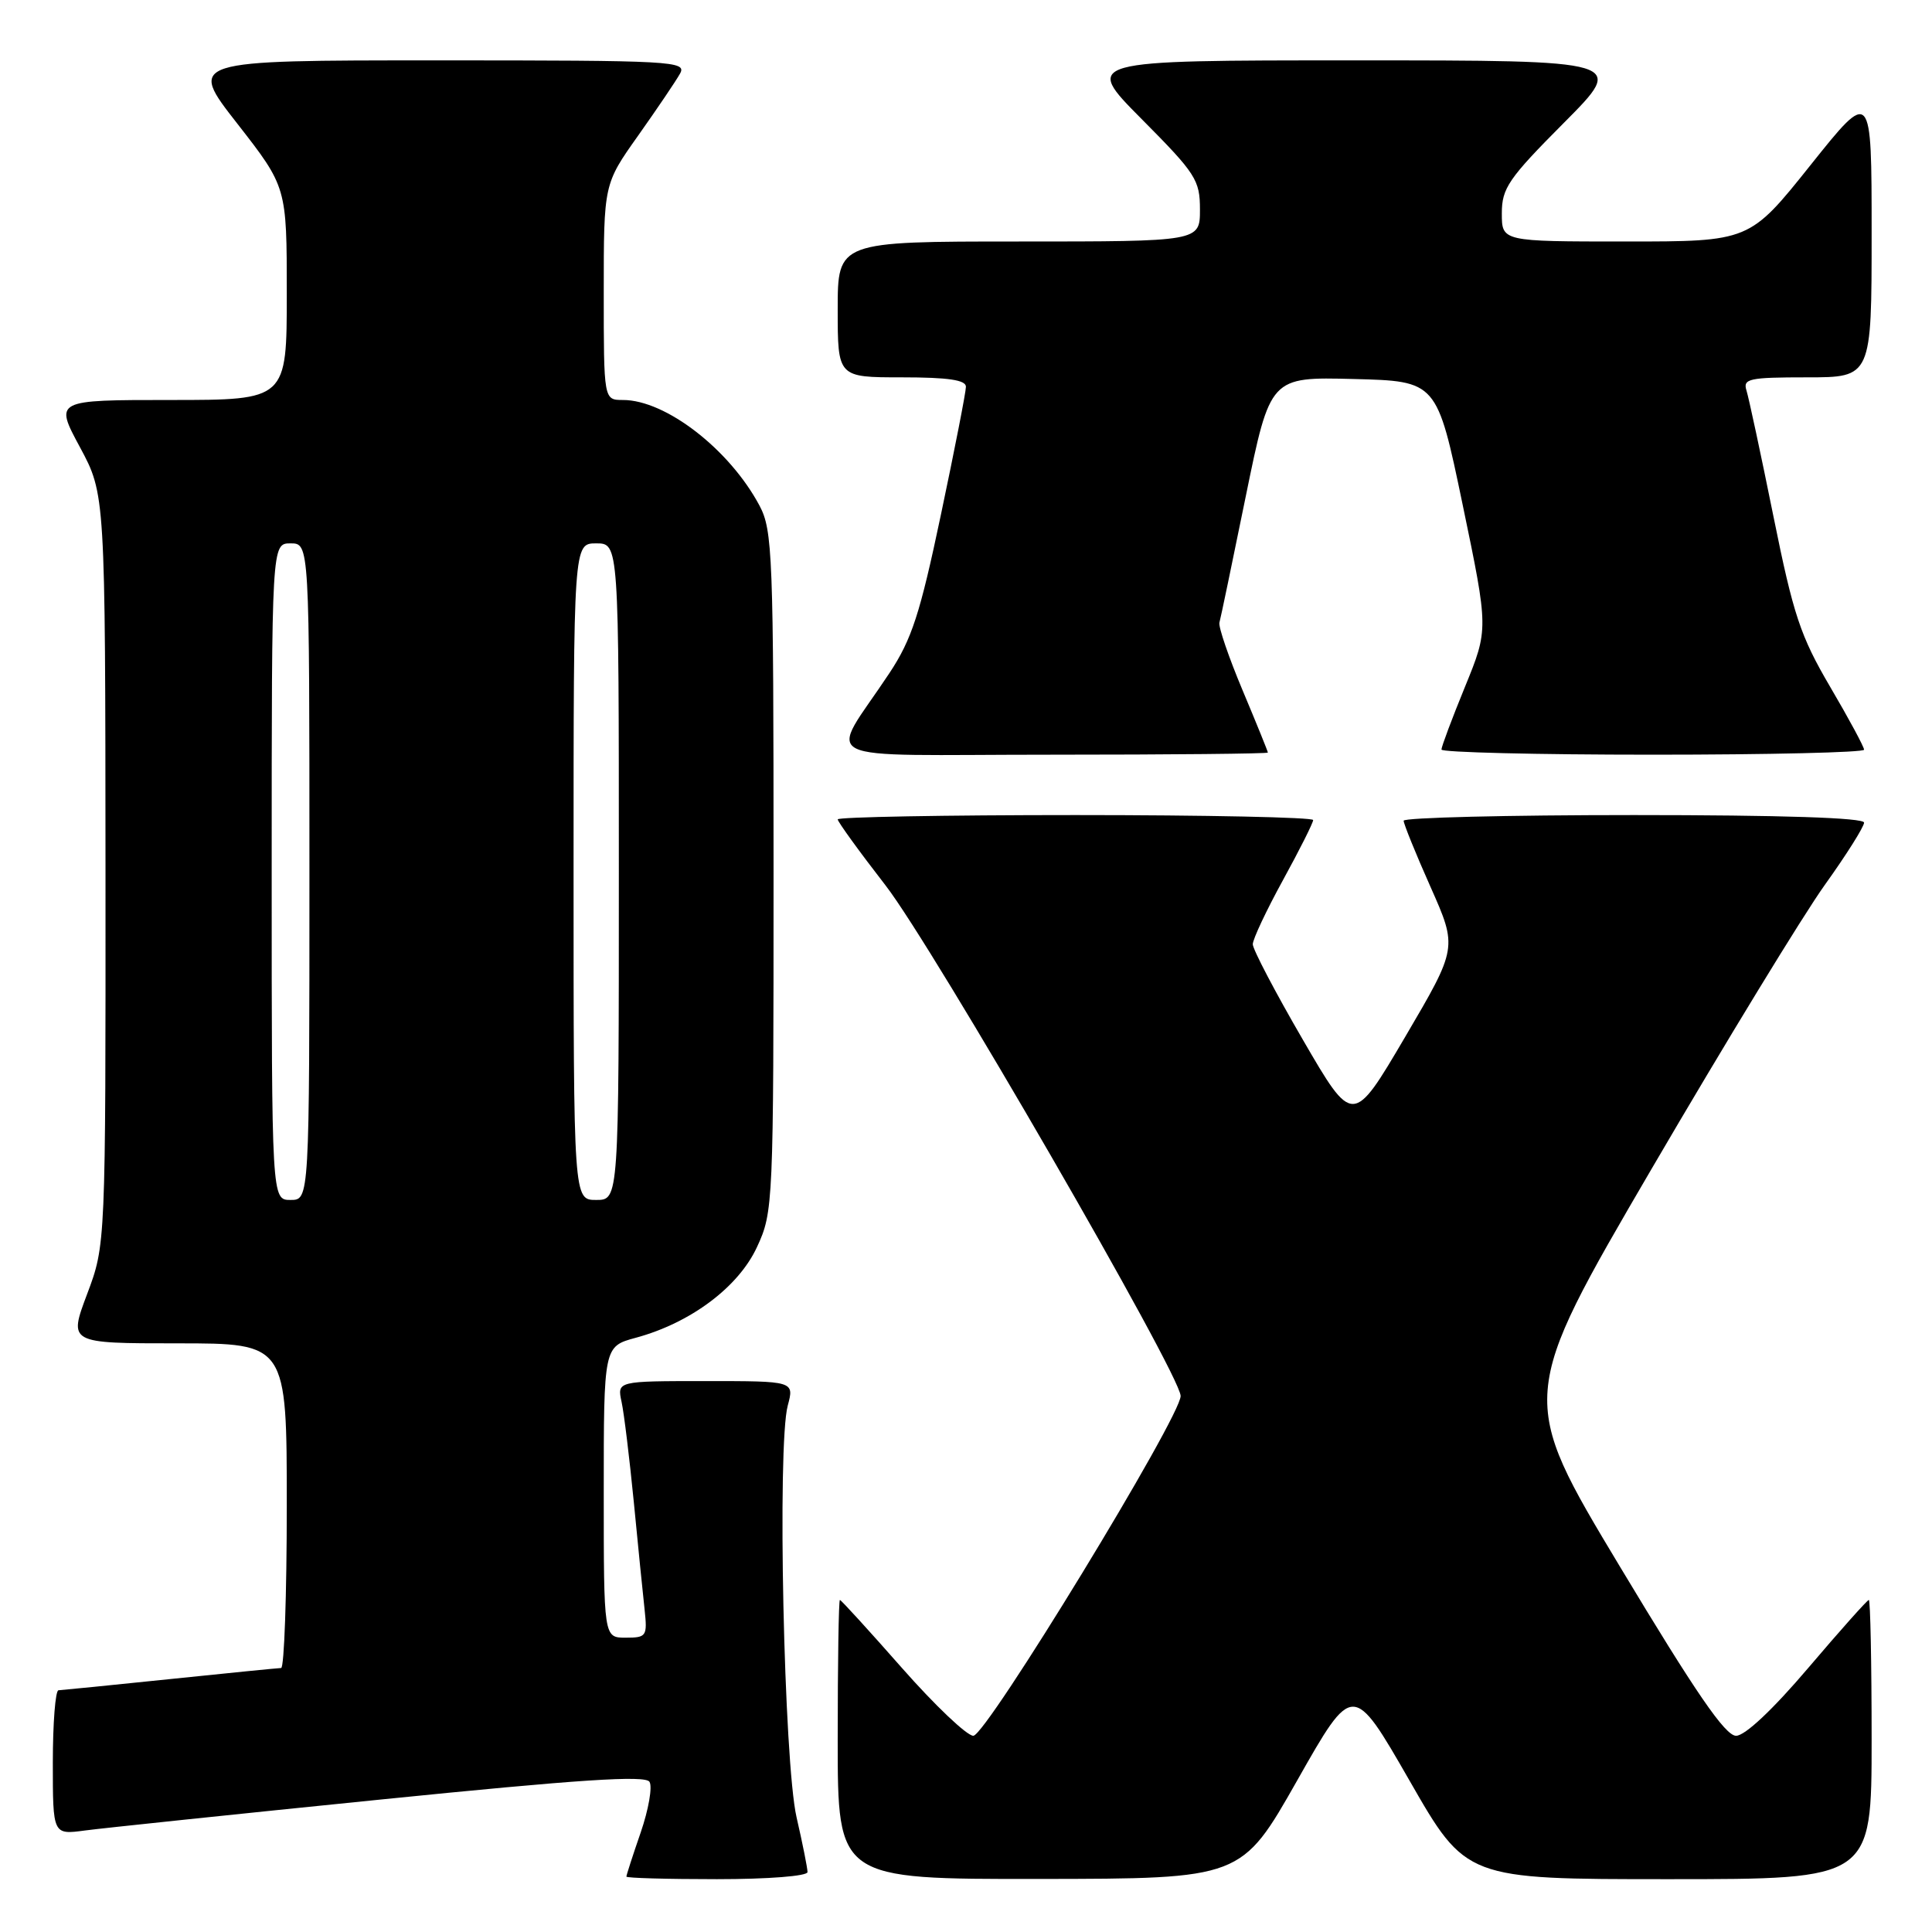 <?xml version="1.0" encoding="UTF-8" standalone="no"?>
<!DOCTYPE svg PUBLIC "-//W3C//DTD SVG 1.1//EN" "http://www.w3.org/Graphics/SVG/1.1/DTD/svg11.dtd" >
<svg xmlns="http://www.w3.org/2000/svg" xmlns:xlink="http://www.w3.org/1999/xlink" version="1.1" viewBox="0 0 256 256">
 <g >
 <path fill="currentColor"
d=" M 107.00 248.06 C 107.00 247.55 106.35 244.28 105.55 240.81 C 103.87 233.50 102.97 191.48 104.38 186.25 C 105.25 183.00 105.25 183.00 93.51 183.00 C 81.77 183.00 81.77 183.00 82.36 185.75 C 82.69 187.26 83.41 193.22 83.98 199.00 C 84.54 204.78 85.18 211.19 85.41 213.25 C 85.79 216.82 85.67 217.00 82.90 217.00 C 80.00 217.00 80.00 217.00 80.00 197.71 C 80.00 178.41 80.00 178.41 84.25 177.26 C 91.52 175.29 97.86 170.54 100.31 165.23 C 102.46 160.59 102.50 159.66 102.50 115.50 C 102.50 73.53 102.37 70.26 100.64 67.00 C 96.67 59.55 88.21 53.00 82.54 53.00 C 80.00 53.00 80.00 53.00 80.00 38.70 C 80.00 24.39 80.00 24.39 84.57 17.95 C 87.08 14.40 89.58 10.71 90.11 9.75 C 91.02 8.10 89.20 8.00 57.98 8.00 C 24.89 8.00 24.89 8.00 31.45 16.39 C 38.00 24.79 38.00 24.79 38.00 38.89 C 38.00 53.00 38.00 53.00 22.61 53.00 C 7.22 53.00 7.22 53.00 10.59 59.25 C 13.95 65.50 13.95 65.50 13.98 115.23 C 14.00 164.95 14.00 164.95 11.54 171.48 C 9.09 178.00 9.09 178.00 23.54 178.00 C 38.00 178.00 38.00 178.00 38.00 199.50 C 38.00 211.32 37.66 221.01 37.25 221.02 C 36.84 221.03 30.20 221.69 22.50 222.49 C 14.80 223.29 8.16 223.95 7.75 223.97 C 7.34 223.99 7.00 228.30 7.00 233.56 C 7.00 243.12 7.00 243.12 11.25 242.55 C 13.59 242.24 31.21 240.39 50.42 238.45 C 76.82 235.78 85.51 235.21 86.06 236.10 C 86.47 236.75 85.94 239.77 84.90 242.80 C 83.85 245.83 83.00 248.47 83.00 248.66 C 83.00 248.85 88.40 249.00 95.00 249.00 C 101.80 249.00 107.00 248.59 107.00 248.06 Z  M 171.89 235.91 C 179.27 222.89 179.27 222.89 186.77 235.94 C 194.26 249.00 194.26 249.00 221.13 249.00 C 248.00 249.00 248.00 249.00 248.00 230.50 C 248.00 220.32 247.83 212.00 247.63 212.00 C 247.43 212.00 243.82 216.05 239.61 221.00 C 234.89 226.55 231.22 230.00 230.04 230.00 C 228.60 230.00 224.71 224.33 214.64 207.57 C 201.17 185.15 201.17 185.15 218.88 154.82 C 228.62 138.15 238.94 121.24 241.80 117.25 C 244.66 113.26 247.00 109.54 247.00 109.00 C 247.00 108.36 236.09 108.00 216.50 108.00 C 199.72 108.00 186.00 108.34 185.99 108.75 C 185.99 109.16 187.59 113.12 189.56 117.54 C 193.13 125.58 193.13 125.58 186.20 137.38 C 179.26 149.18 179.26 149.18 172.63 137.76 C 168.98 131.48 166.00 125.79 166.00 125.12 C 166.00 124.45 167.80 120.63 170.00 116.62 C 172.20 112.61 174.00 109.03 174.00 108.66 C 174.00 108.30 159.82 108.00 142.50 108.00 C 125.17 108.00 111.00 108.26 111.00 108.57 C 111.00 108.88 113.85 112.82 117.34 117.32 C 123.65 125.47 156.33 182.00 156.44 184.96 C 156.54 187.60 130.68 230.00 128.97 230.00 C 128.12 230.00 123.86 225.95 119.50 221.00 C 115.14 216.05 111.45 212.00 111.29 212.00 C 111.13 212.00 111.00 220.32 111.00 230.50 C 111.00 249.00 111.00 249.00 137.75 248.97 C 164.50 248.94 164.50 248.94 171.89 235.91 Z  M 168.00 99.72 C 168.00 99.57 166.49 95.85 164.65 91.47 C 162.81 87.09 161.43 83.05 161.58 82.50 C 161.74 81.95 163.31 74.40 165.08 65.72 C 168.31 49.94 168.31 49.94 179.35 50.22 C 190.40 50.50 190.40 50.50 193.82 66.93 C 197.24 83.37 197.24 83.37 194.12 91.00 C 192.40 95.20 191.00 98.94 191.00 99.32 C 191.00 99.69 203.60 100.00 219.00 100.00 C 234.40 100.00 247.00 99.70 247.00 99.34 C 247.00 98.97 244.98 95.22 242.50 91.00 C 238.56 84.28 237.63 81.49 234.99 68.42 C 233.33 60.21 231.72 52.71 231.42 51.75 C 230.92 50.18 231.73 50.00 239.43 50.00 C 248.00 50.00 248.00 50.00 248.00 30.87 C 248.00 11.74 248.00 11.74 239.91 21.87 C 231.82 32.00 231.82 32.00 215.41 32.00 C 199.00 32.00 199.00 32.00 199.00 28.27 C 199.00 24.94 199.87 23.66 207.23 16.27 C 215.46 8.00 215.46 8.00 179.50 8.00 C 143.55 8.00 143.55 8.00 151.27 15.77 C 158.46 23.01 159.00 23.84 159.00 27.77 C 159.00 32.00 159.00 32.00 135.00 32.00 C 111.00 32.00 111.00 32.00 111.00 41.00 C 111.00 50.00 111.00 50.00 119.50 50.00 C 125.64 50.00 128.00 50.35 127.99 51.25 C 127.99 51.94 126.50 59.55 124.68 68.18 C 121.91 81.34 120.82 84.70 117.86 89.18 C 109.77 101.41 106.96 100.00 139.38 100.00 C 155.12 100.00 168.00 99.87 168.00 99.72 Z  M 36.00 115.50 C 36.00 72.00 36.00 72.00 38.50 72.00 C 41.00 72.00 41.00 72.00 41.00 115.50 C 41.00 159.00 41.00 159.00 38.50 159.00 C 36.00 159.00 36.00 159.00 36.00 115.50 Z  M 76.00 115.50 C 76.00 72.00 76.00 72.00 79.00 72.00 C 82.00 72.00 82.00 72.00 82.00 115.50 C 82.00 159.00 82.00 159.00 79.00 159.00 C 76.00 159.00 76.00 159.00 76.00 115.50 Z "/>
</g>
</svg>